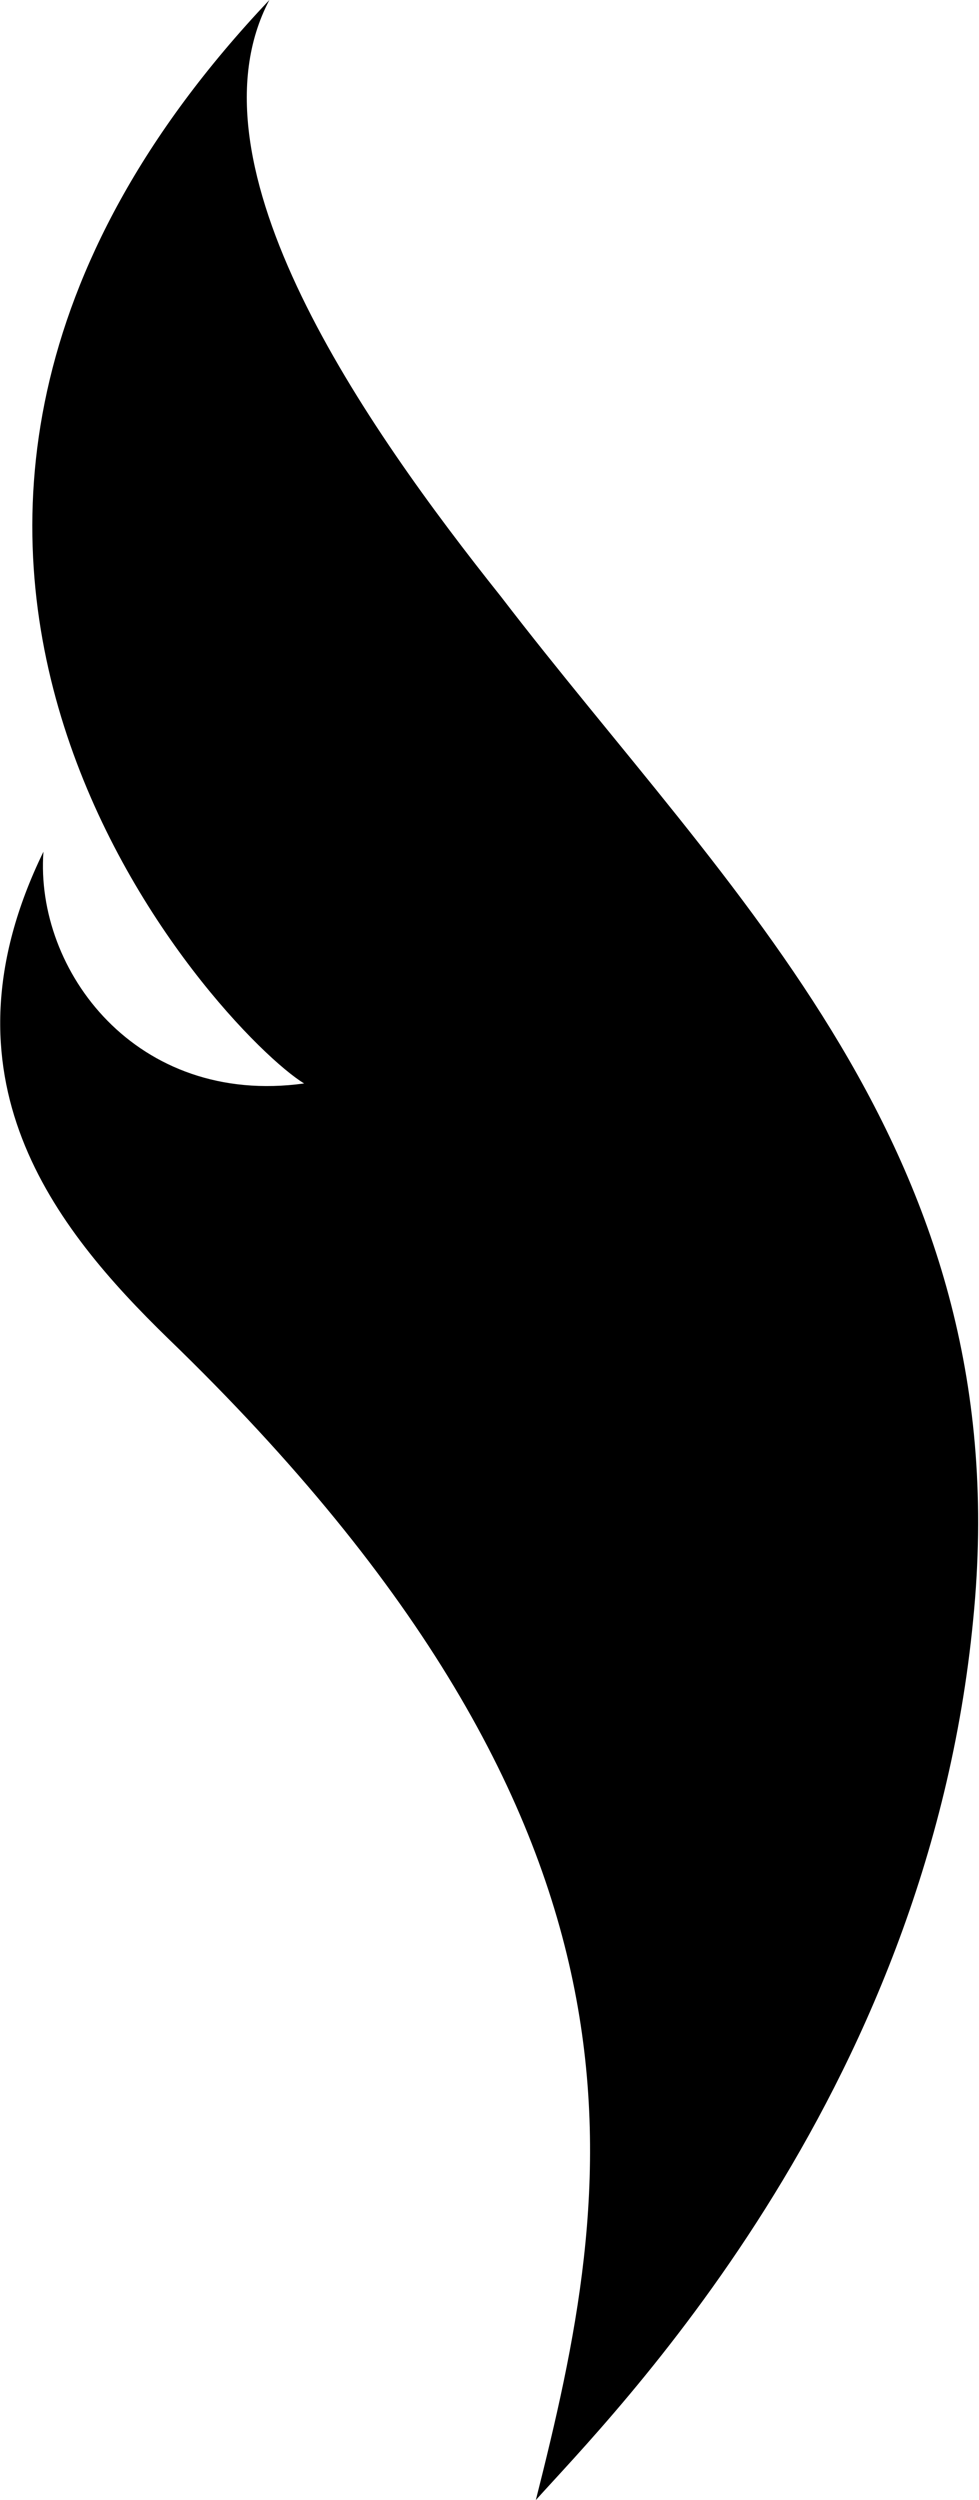 <?xml version="1.0" encoding="utf-8"?>
<!-- Generator: Adobe Illustrator 23.0.3, SVG Export Plug-In . SVG Version: 6.00 Build 0)  -->
<svg version="1.1" id="Layer_1" xmlns="http://www.w3.org/2000/svg" xmlns:xlink="http://www.w3.org/1999/xlink" x="0px" y="0px"
	 viewBox="0 0 33.8 86.3" style="enable-background:new 0 0 33.8 86.3;" xml:space="preserve">
<path d="M10.5,37.4C7.7,35.7-8.4,18.7,9.3,0c-3,5.7,3.3,14.7,8,20.6c7.9,10.3,17.9,19.2,16.3,35.3C32,72.5,21.1,83.4,18.5,86.3
	c2.7-10.7,5.1-22.9-12.7-40.1c-3.9-3.8-8.1-9-4.3-16.8C1.2,33.5,4.7,38.2,10.5,37.4z"/>
</svg>
